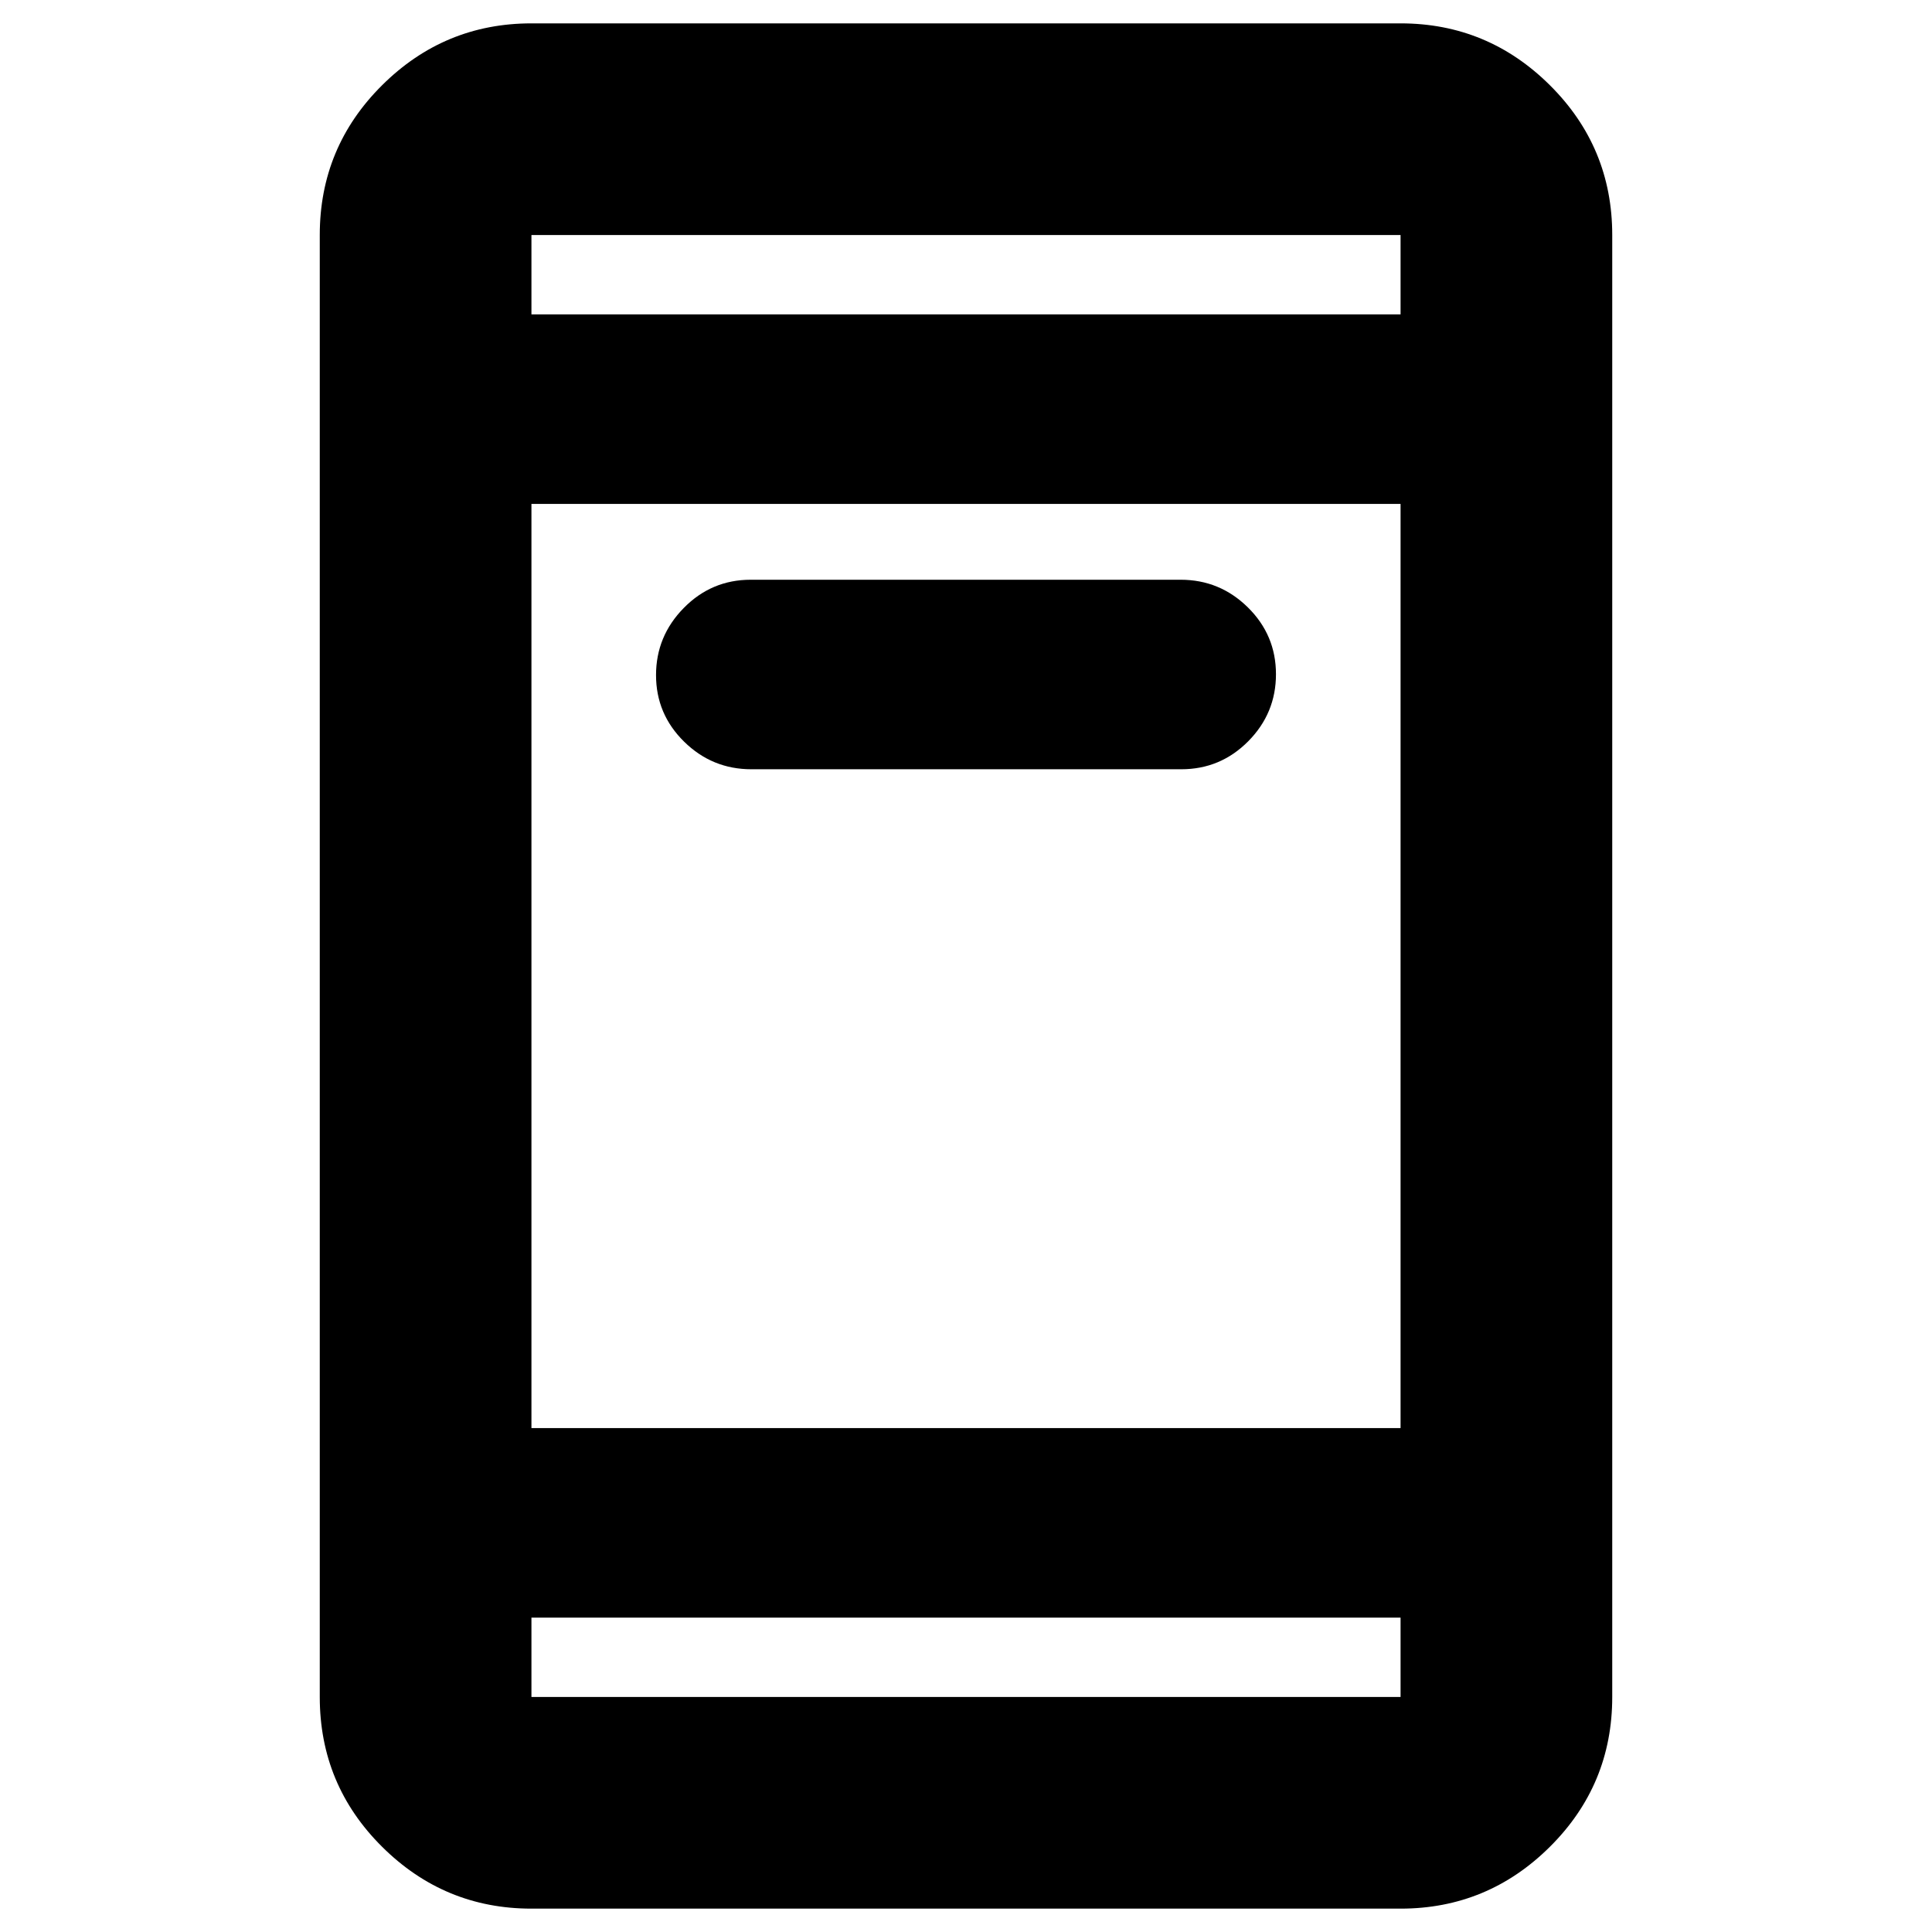 <svg xmlns="http://www.w3.org/2000/svg" height="20" viewBox="0 -960 960 960" width="20"><path d="M373.35-577.76q-19.47 0-33.42-13.71-13.95-13.71-13.95-33.07 0-19.35 13.79-33.37 13.79-14.02 33.25-14.02h213.63q19.47 0 33.42 13.75 13.95 13.76 13.95 33.19 0 19.42-13.79 33.33-13.79 13.9-33.25 13.9H373.35ZM264.07-11.61q-43.3 0-74.24-30.77-30.94-30.77-30.94-74.4v-726.44q0-43.63 30.94-74.4 30.94-30.77 74.24-30.77h431.86q43.3 0 74.24 30.77 30.94 30.77 30.94 74.4v726.44q0 43.63-30.94 74.4-30.94 30.77-74.24 30.77H264.07Zm0-144.61v39.44h431.86v-39.44H264.07Zm0-94.17h431.86v-459.22H264.07v459.22Zm0-553.39h431.86v-39.44H264.07v39.44Zm0 0v-39.44 39.44Zm0 647.56v39.44-39.44Z"/></svg>